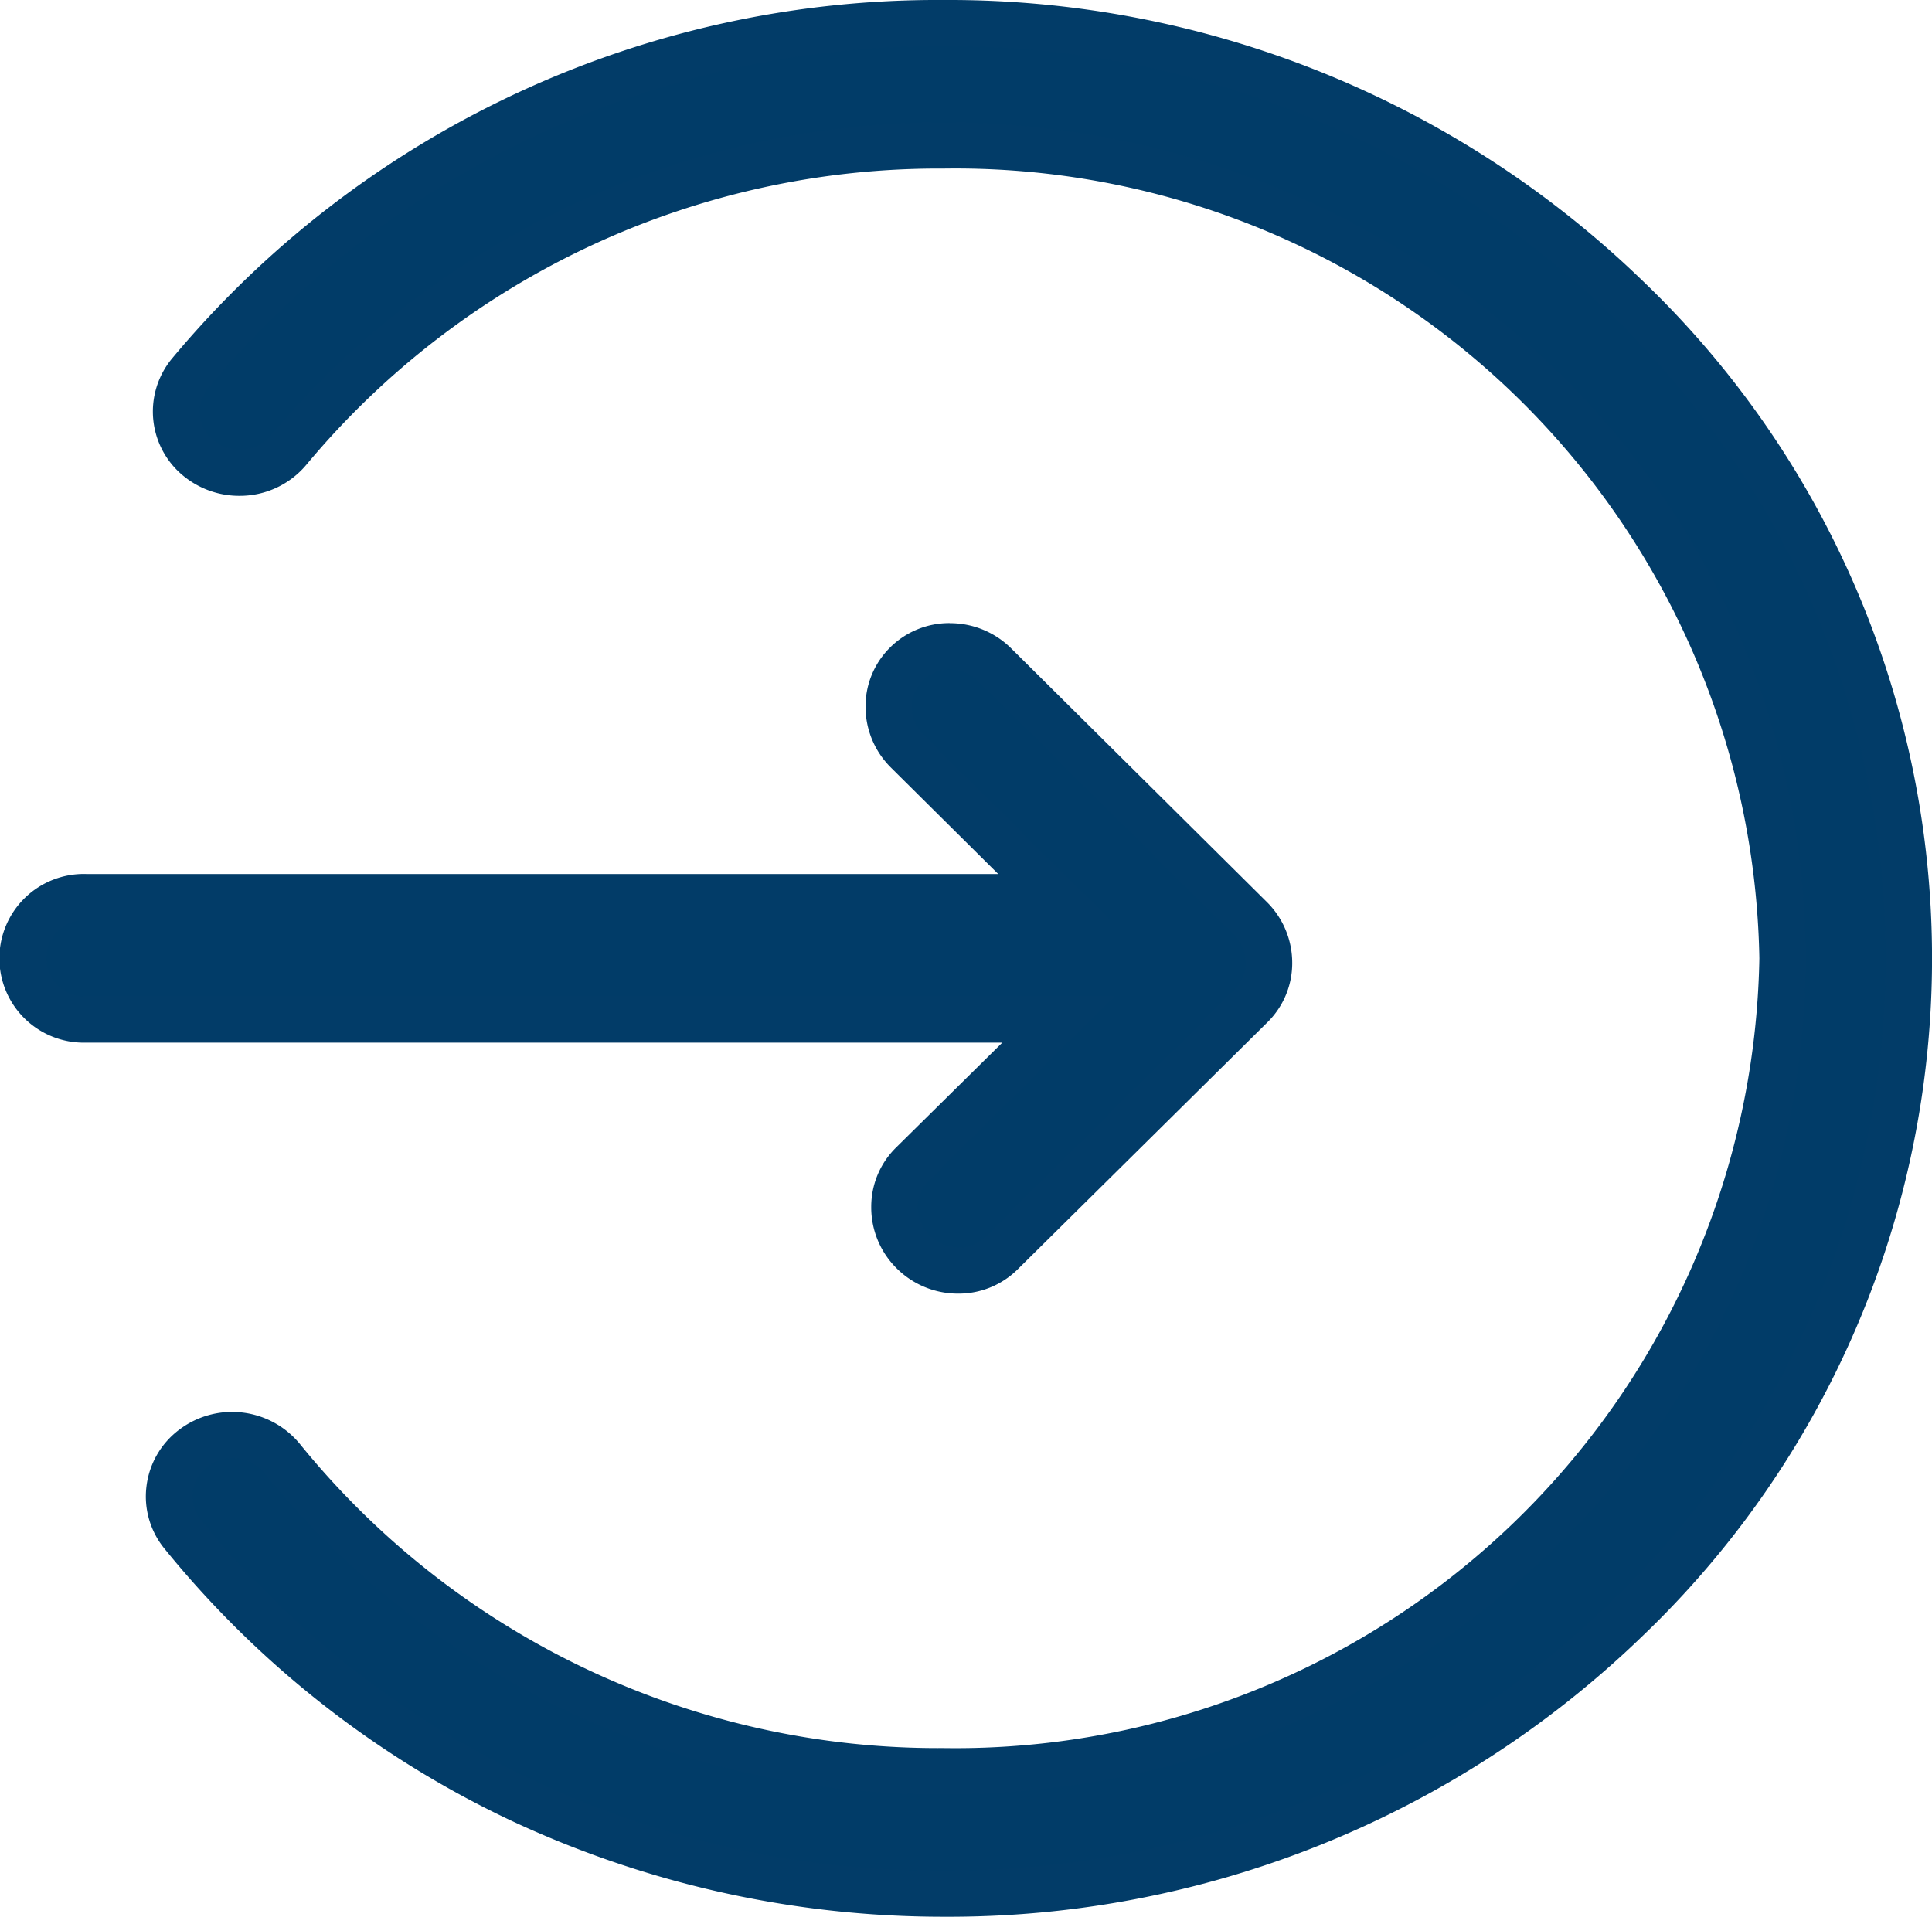 <svg xmlns="http://www.w3.org/2000/svg" width="25.058" height="24.864" viewBox="0 0 25.058 24.864">
  <g id="magicLink" transform="translate(-1066.471 -782.436)">
    <path id="login-svgrepo-com" d="M11.936,0A12.331,12.331,0,0,1,24.458,12.132,12.331,12.331,0,0,1,11.936,24.264,12.647,12.647,0,0,1,2.067,19.6a.777.777,0,0,1,.141-1.114.837.837,0,0,1,1.15.136,10.99,10.99,0,0,0,8.579,4.056A10.718,10.718,0,0,0,22.819,12.132,10.718,10.718,0,0,0,11.936,1.587,10.993,10.993,0,0,0,3.445,5.536a.837.837,0,0,1-1.152.122.777.777,0,0,1-.126-1.116A12.652,12.652,0,0,1,11.936,0ZM12.6,8.325l3.31,3.284a.8.8,0,0,1,.014,1.136l-3.233,3.207a.814.814,0,0,1-1.145-.013.8.8,0,0,1-.014-1.136l1.893-1.878H.819a.794.794,0,1,1,0-1.587H13.376l-1.905-1.89a.8.8,0,0,1-.014-1.136A.814.814,0,0,1,12.6,8.325Z" transform="translate(1066.771 782.736)" fill="#013c68"/>
    <path id="login-svgrepo-com_-_Outline" data-name="login-svgrepo-com - Outline" d="M11.936-.3A12.943,12.943,0,0,1,21,3.338a12.167,12.167,0,0,1,0,17.588,12.943,12.943,0,0,1-9.063,3.638A13.221,13.221,0,0,1,6.293,23.3a12.853,12.853,0,0,1-4.46-3.511A1.069,1.069,0,0,1,1.6,18.98a1.08,1.08,0,0,1,.426-.735,1.137,1.137,0,0,1,1.564.187,10.655,10.655,0,0,0,8.346,3.944A10.43,10.43,0,0,0,22.519,12.132,10.43,10.43,0,0,0,11.936,1.887a10.675,10.675,0,0,0-8.261,3.84,1.125,1.125,0,0,1-.87.405,1.139,1.139,0,0,1-.7-.238,1.077,1.077,0,0,1-.173-1.544A12.924,12.924,0,0,1,11.936-.3Zm0,24.264a12.346,12.346,0,0,0,8.645-3.469,11.567,11.567,0,0,0,0-16.726A12.346,12.346,0,0,0,11.936.3,12.326,12.326,0,0,0,2.4,4.734a.474.474,0,0,0-.109.356.484.484,0,0,0,.188.331.537.537,0,0,0,.736-.077A11.417,11.417,0,0,1,19.84,4.46a10.614,10.614,0,0,1,0,15.343,11.289,11.289,0,0,1-7.9,3.173,11.252,11.252,0,0,1-8.812-4.167.537.537,0,0,0-.735-.086.485.485,0,0,0-.192.329.474.474,0,0,0,.1.357A12.3,12.3,0,0,0,11.936,23.964Zm.081-16.18a1.124,1.124,0,0,1,.8.329l3.31,3.284a1.111,1.111,0,0,1,.333.793,1.075,1.075,0,0,1-.319.769L12.9,16.165a1.087,1.087,0,0,1-.771.316,1.124,1.124,0,0,1-.8-.329A1.111,1.111,0,0,1,11,15.358a1.075,1.075,0,0,1,.319-.769L12.7,13.225H.819a1.094,1.094,0,1,1,0-2.187H12.647L11.259,9.661a1.111,1.111,0,0,1-.333-.793,1.075,1.075,0,0,1,.319-.769A1.087,1.087,0,0,1,12.017,7.783Zm.116,8.1a.491.491,0,0,0,.349-.142l3.233-3.207a.479.479,0,0,0,.142-.343.515.515,0,0,0-.155-.367l-3.31-3.284a.528.528,0,0,0-.374-.155.491.491,0,0,0-.349.142.479.479,0,0,0-.142.343.515.515,0,0,0,.155.367l2.422,2.4H.819a.494.494,0,1,0,0,.987H14.156l-2.41,2.391a.479.479,0,0,0-.142.343.515.515,0,0,0,.155.367A.528.528,0,0,0,12.133,15.88Z" transform="translate(1066.771 782.736)" fill="#023c68"/>
  </g>
</svg>
